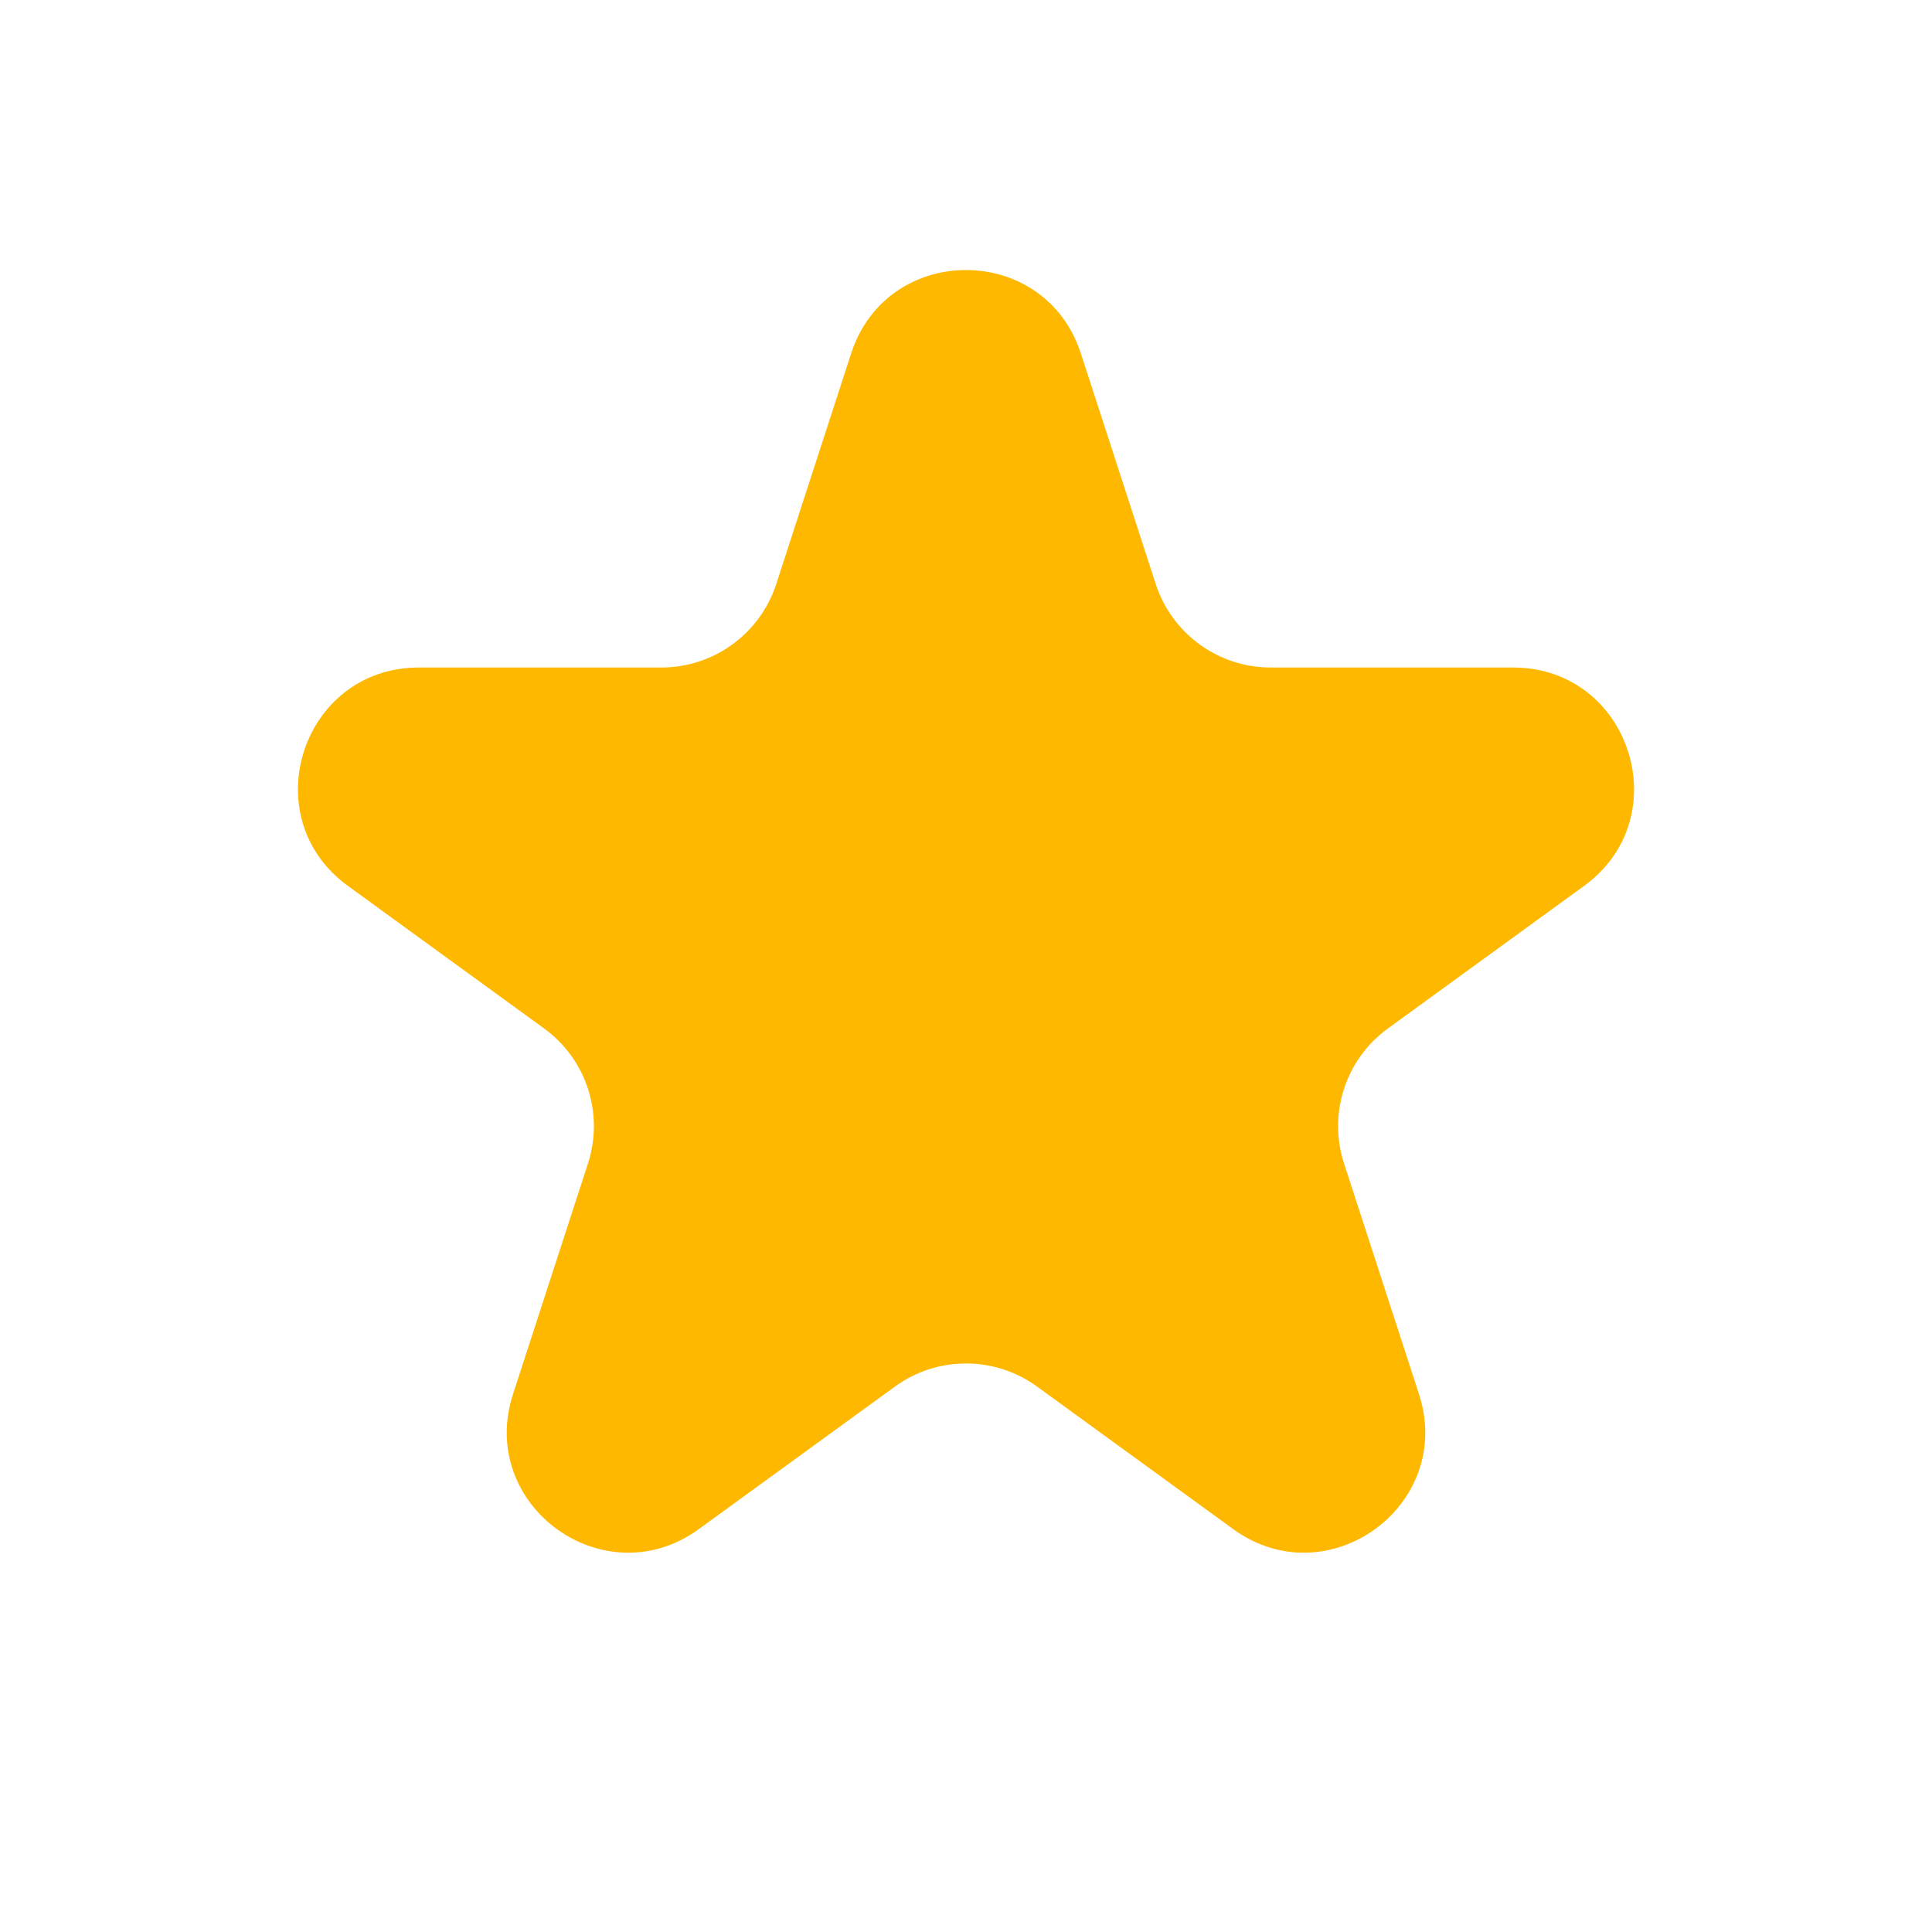<svg width="24" height="24" viewBox="0 0 24 24" fill="none" xmlns="http://www.w3.org/2000/svg">
<path d="M10.573 4.391C11.022 3.009 12.978 3.009 13.427 4.391L14.357 7.255C14.558 7.873 15.134 8.292 15.784 8.292H18.796C20.249 8.292 20.853 10.151 19.678 11.005L17.241 12.776C16.715 13.158 16.495 13.835 16.696 14.453L17.627 17.318C18.076 18.7 16.494 19.849 15.319 18.995L12.882 17.224C12.356 16.842 11.644 16.842 11.118 17.224L8.681 18.995C7.506 19.849 5.924 18.7 6.373 17.318L7.304 14.453C7.505 13.835 7.285 13.158 6.759 12.776L4.322 11.005C3.147 10.151 3.751 8.292 5.204 8.292H8.216C8.866 8.292 9.442 7.873 9.643 7.255L10.573 4.391Z" fill="#FFB800"/>
</svg>
